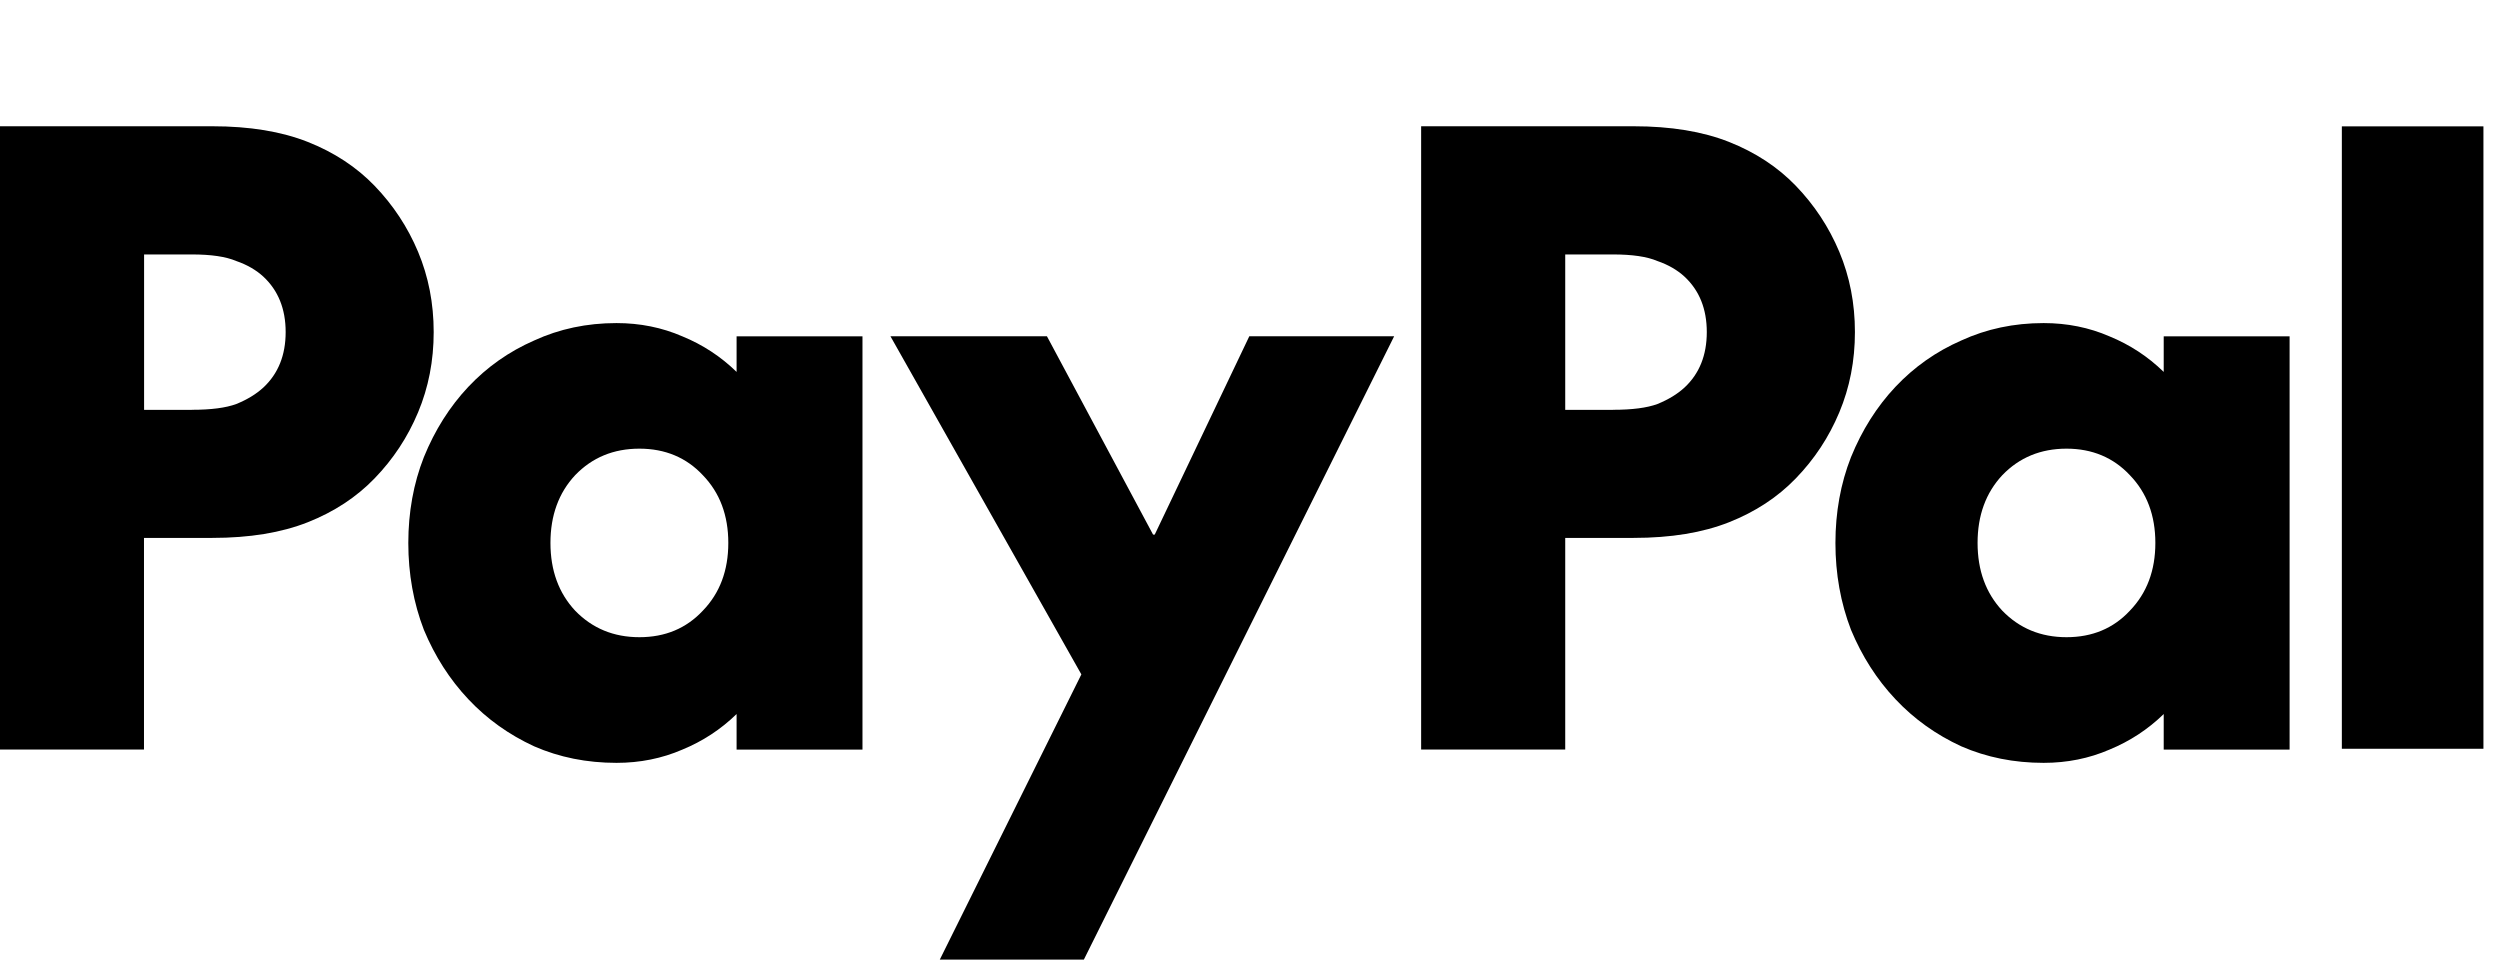 <svg width="99" height="38" viewBox="0 0 99 38" preserveAspectRatio="xMinYMin meet" xmlns="http:&#x2F;&#x2F;www.w3.org&#x2F;2000&#x2F;svg"><path fill="#000000" d="M98.344 5.004V29.651H92.737V5.004H98.344Z"></path><path fill="#000000" d="M90.668 13.315V29.685H85.683V28.276C85.054 28.889 84.334 29.356 83.534 29.685C82.729 30.033 81.861 30.209 80.927 30.209C79.753 30.209 78.667 29.991 77.668 29.555C76.669 29.095 75.8 28.475 75.061 27.69C74.322 26.906 73.735 25.987 73.3 24.942C72.889 23.874 72.683 22.725 72.683 21.504C72.683 20.283 72.889 19.146 73.3 18.101C73.735 17.032 74.322 16.102 75.061 15.317C75.8 14.533 76.669 13.92 77.668 13.483C78.667 13.024 79.753 12.794 80.927 12.794C81.861 12.794 82.729 12.97 83.534 13.319C84.338 13.648 85.054 14.115 85.683 14.728V13.319H90.668V13.315ZM81.834 25.233C82.855 25.233 83.69 24.884 84.342 24.184C85.016 23.487 85.352 22.591 85.352 21.5C85.352 20.409 85.016 19.513 84.342 18.816C83.69 18.12 82.851 17.767 81.834 17.767C80.816 17.767 79.966 18.116 79.292 18.816C78.64 19.513 78.312 20.409 78.312 21.5C78.312 22.591 78.64 23.487 79.292 24.184C79.966 24.88 80.812 25.233 81.834 25.233Z"></path><path fill="#000000" d="M64.689 5C66.168 5 67.425 5.207 68.469 5.62C69.514 6.034 70.394 6.612 71.111 7.354C71.85 8.12 72.426 8.993 72.837 9.973C73.249 10.957 73.455 12.014 73.455 13.15C73.455 14.287 73.249 15.344 72.837 16.328C72.426 17.312 71.85 18.185 71.111 18.947C70.394 19.689 69.514 20.267 68.469 20.681C67.425 21.094 66.168 21.301 64.689 21.301H61.983V29.681H56.277V5H64.685H64.689ZM63.873 16.228C64.635 16.228 65.219 16.152 65.634 15.999C66.068 15.823 66.427 15.604 66.709 15.344C67.296 14.797 67.589 14.065 67.589 13.15C67.589 12.236 67.296 11.504 66.709 10.957C66.427 10.697 66.068 10.486 65.634 10.337C65.222 10.161 64.635 10.076 63.873 10.076H61.983V16.232H63.873V16.228Z"></path><path fill="#000000" d="M35.264 13.315H41.458L45.662 21.171H45.727L49.473 13.315H55.209L42.921 38H37.216L42.822 26.706L35.261 13.315H35.264Z"></path><path fill="#000000" d="M34.154 13.315V29.685H29.169V28.276C28.54 28.889 27.82 29.356 27.02 29.685C26.215 30.033 25.346 30.209 24.413 30.209C23.239 30.209 22.152 29.991 21.154 29.555C20.155 29.095 19.286 28.475 18.547 27.69C17.808 26.906 17.221 25.987 16.786 24.942C16.375 23.874 16.169 22.725 16.169 21.504C16.169 20.283 16.375 19.146 16.786 18.101C17.221 17.032 17.808 16.102 18.547 15.317C19.286 14.533 20.155 13.92 21.154 13.483C22.152 13.024 23.239 12.794 24.413 12.794C25.346 12.794 26.215 12.97 27.02 13.319C27.824 13.648 28.54 14.115 29.169 14.728V13.319H34.154V13.315ZM25.32 25.233C26.341 25.233 27.176 24.884 27.831 24.184C28.506 23.487 28.841 22.591 28.841 21.5C28.841 20.409 28.506 19.513 27.831 18.816C27.18 18.12 26.341 17.767 25.32 17.767C24.298 17.767 23.452 18.116 22.777 18.816C22.126 19.513 21.798 20.409 21.798 21.5C21.798 22.591 22.126 23.487 22.777 24.184C23.452 24.88 24.298 25.233 25.32 25.233Z"></path><path fill="#000000" d="M8.408 5C9.886 5 11.144 5.207 12.188 5.62C13.233 6.034 14.113 6.612 14.83 7.354C15.569 8.12 16.145 8.993 16.556 9.973C16.968 10.957 17.174 12.014 17.174 13.15C17.174 14.287 16.968 15.344 16.556 16.328C16.145 17.312 15.569 18.185 14.83 18.947C14.113 19.689 13.233 20.267 12.188 20.681C11.144 21.094 9.886 21.301 8.408 21.301H5.702V29.681H0V5H8.408ZM7.596 16.228C8.358 16.228 8.941 16.152 9.357 15.999C9.791 15.823 10.149 15.604 10.431 15.344C11.018 14.797 11.312 14.065 11.312 13.15C11.312 12.236 11.018 11.504 10.431 10.957C10.149 10.697 9.791 10.486 9.357 10.337C8.945 10.161 8.358 10.076 7.596 10.076H5.706V16.232H7.596V16.228Z"></path></svg>